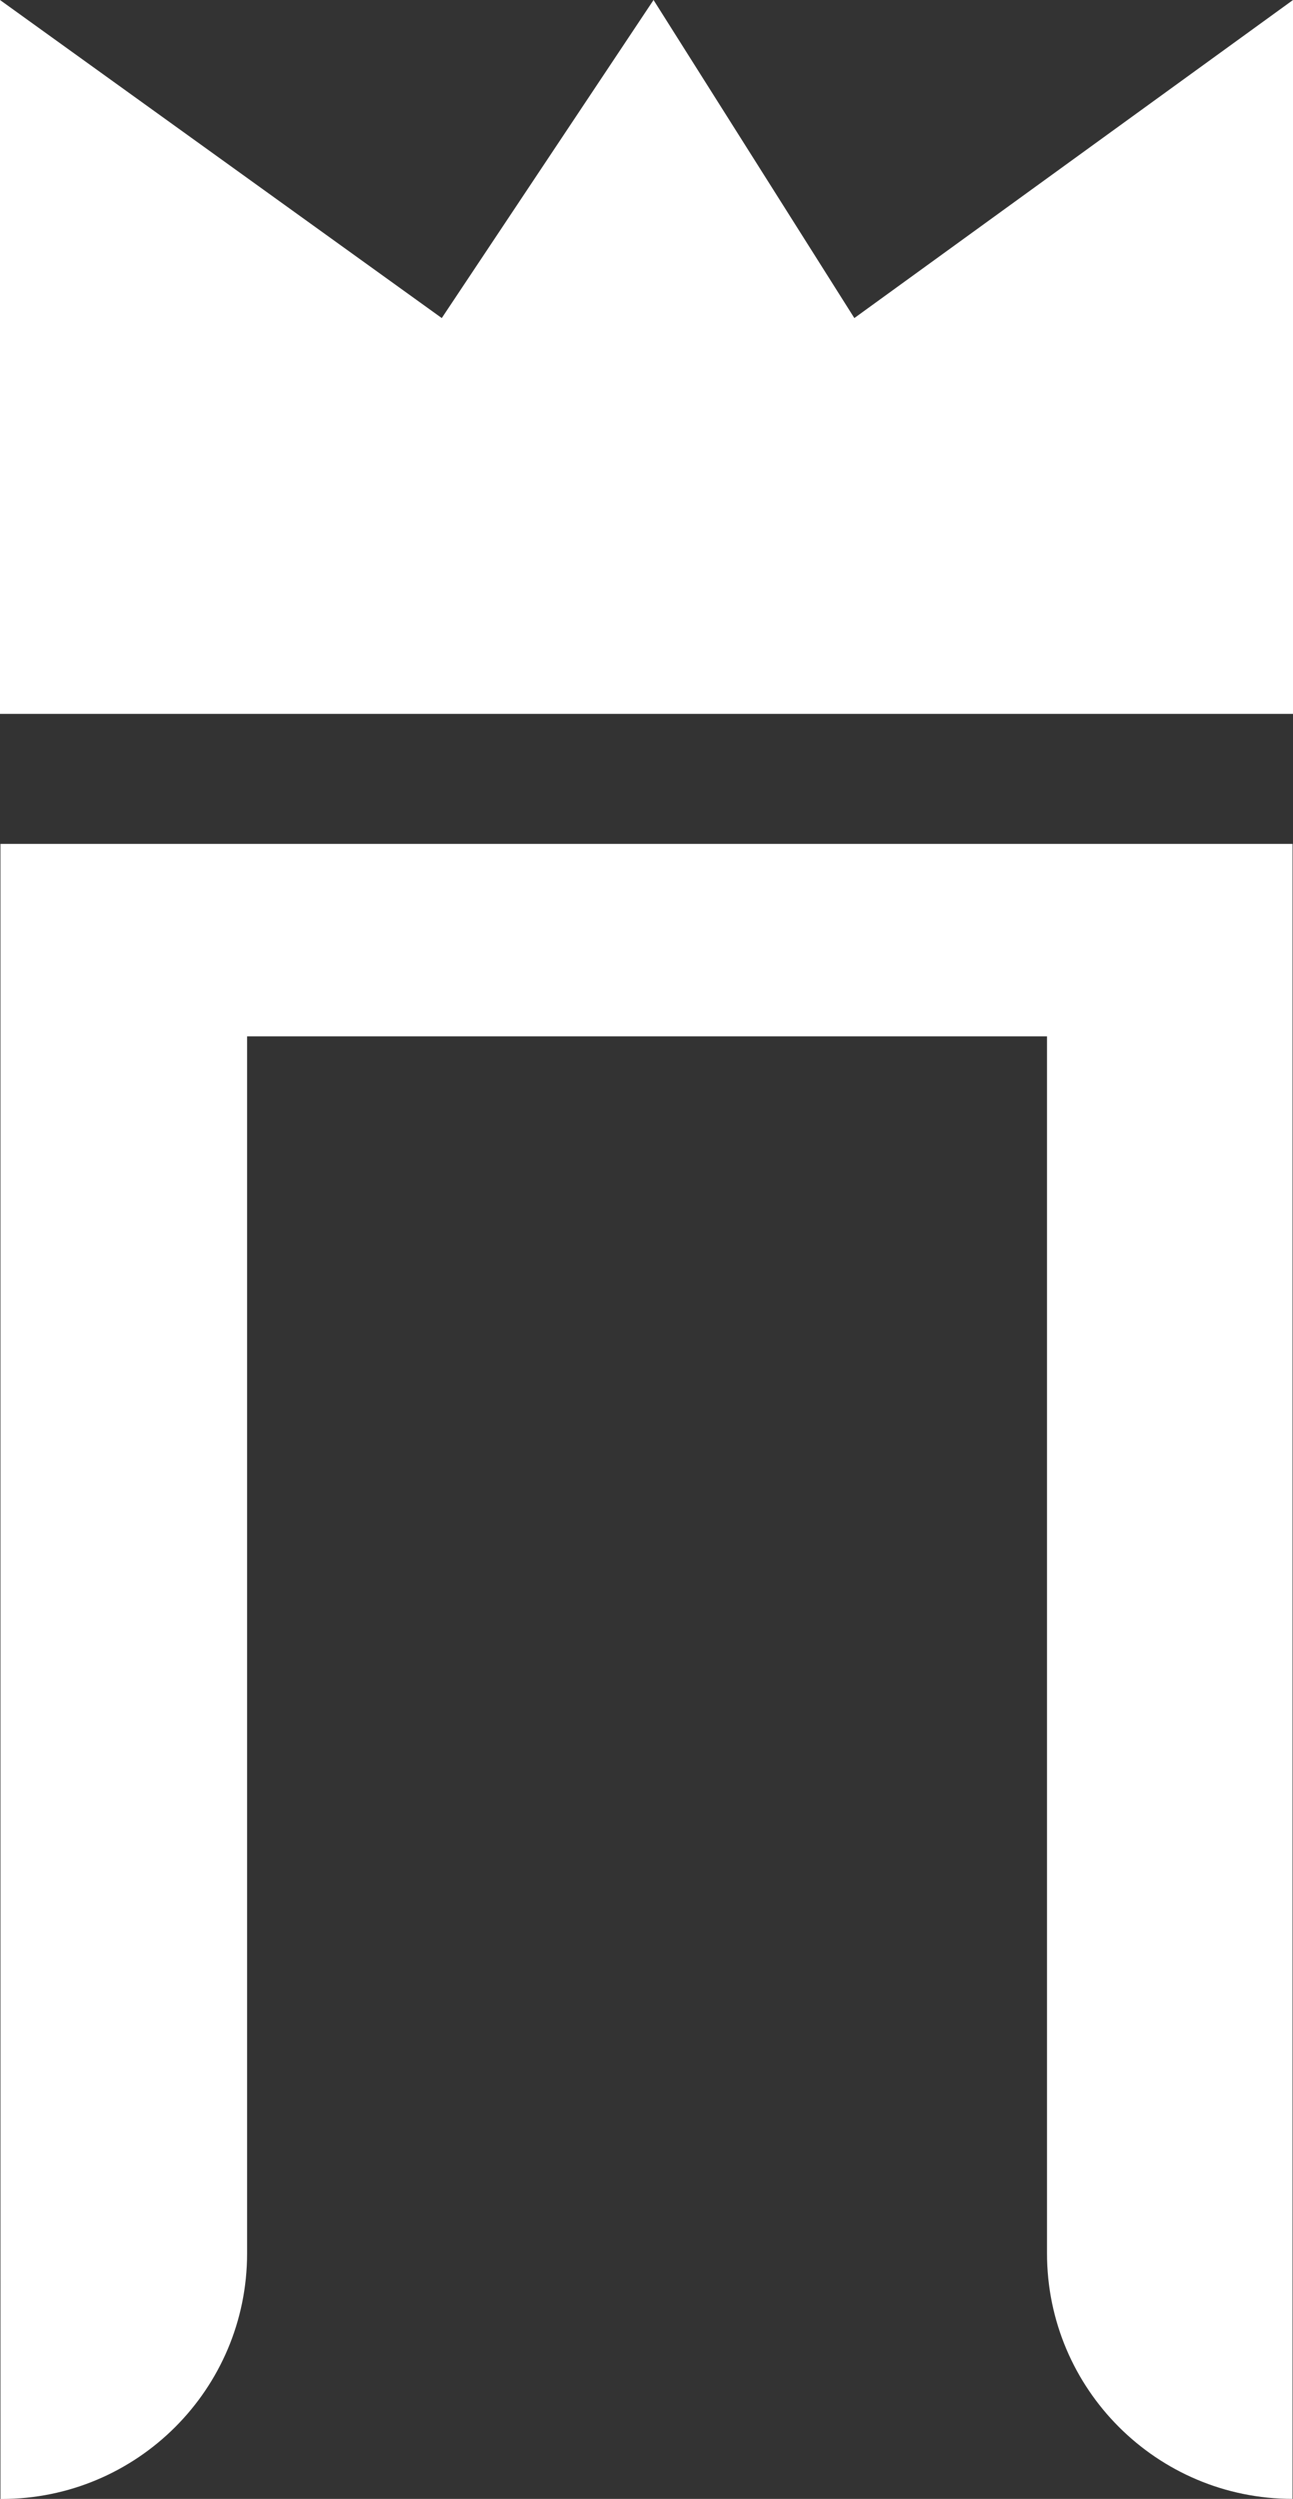<?xml version="1.0" encoding="UTF-8"?>
<svg id="_Слой_1" data-name="Слой 1" xmlns="http://www.w3.org/2000/svg" viewBox="0 0 141.34 273.17">
  <rect x="0" y="0" width="141.34" height="273.17" fill="#333333" stroke="none"/>
  <defs>
    <style>
      .cls-1, .cls-2 {
        fill: #fff;
      }

      .cls-2 {
        fill-rule: evenodd;
      }
    </style>
  </defs>
  <path class="cls-1" d="m141.29,273.17h0c-14.82,0-26.84-12.01-26.84-26.84V113.29H27.01v133.05c0,14.82-12.01,26.84-26.84,26.84H.05V92.25h141.24v180.92Z"/>
  <polygon class="cls-2" points="0 0 48.29 34.77 71.44 0 93.39 34.77 141.34 0 141.34 78.04 0 78.04 0 0"/>
</svg>